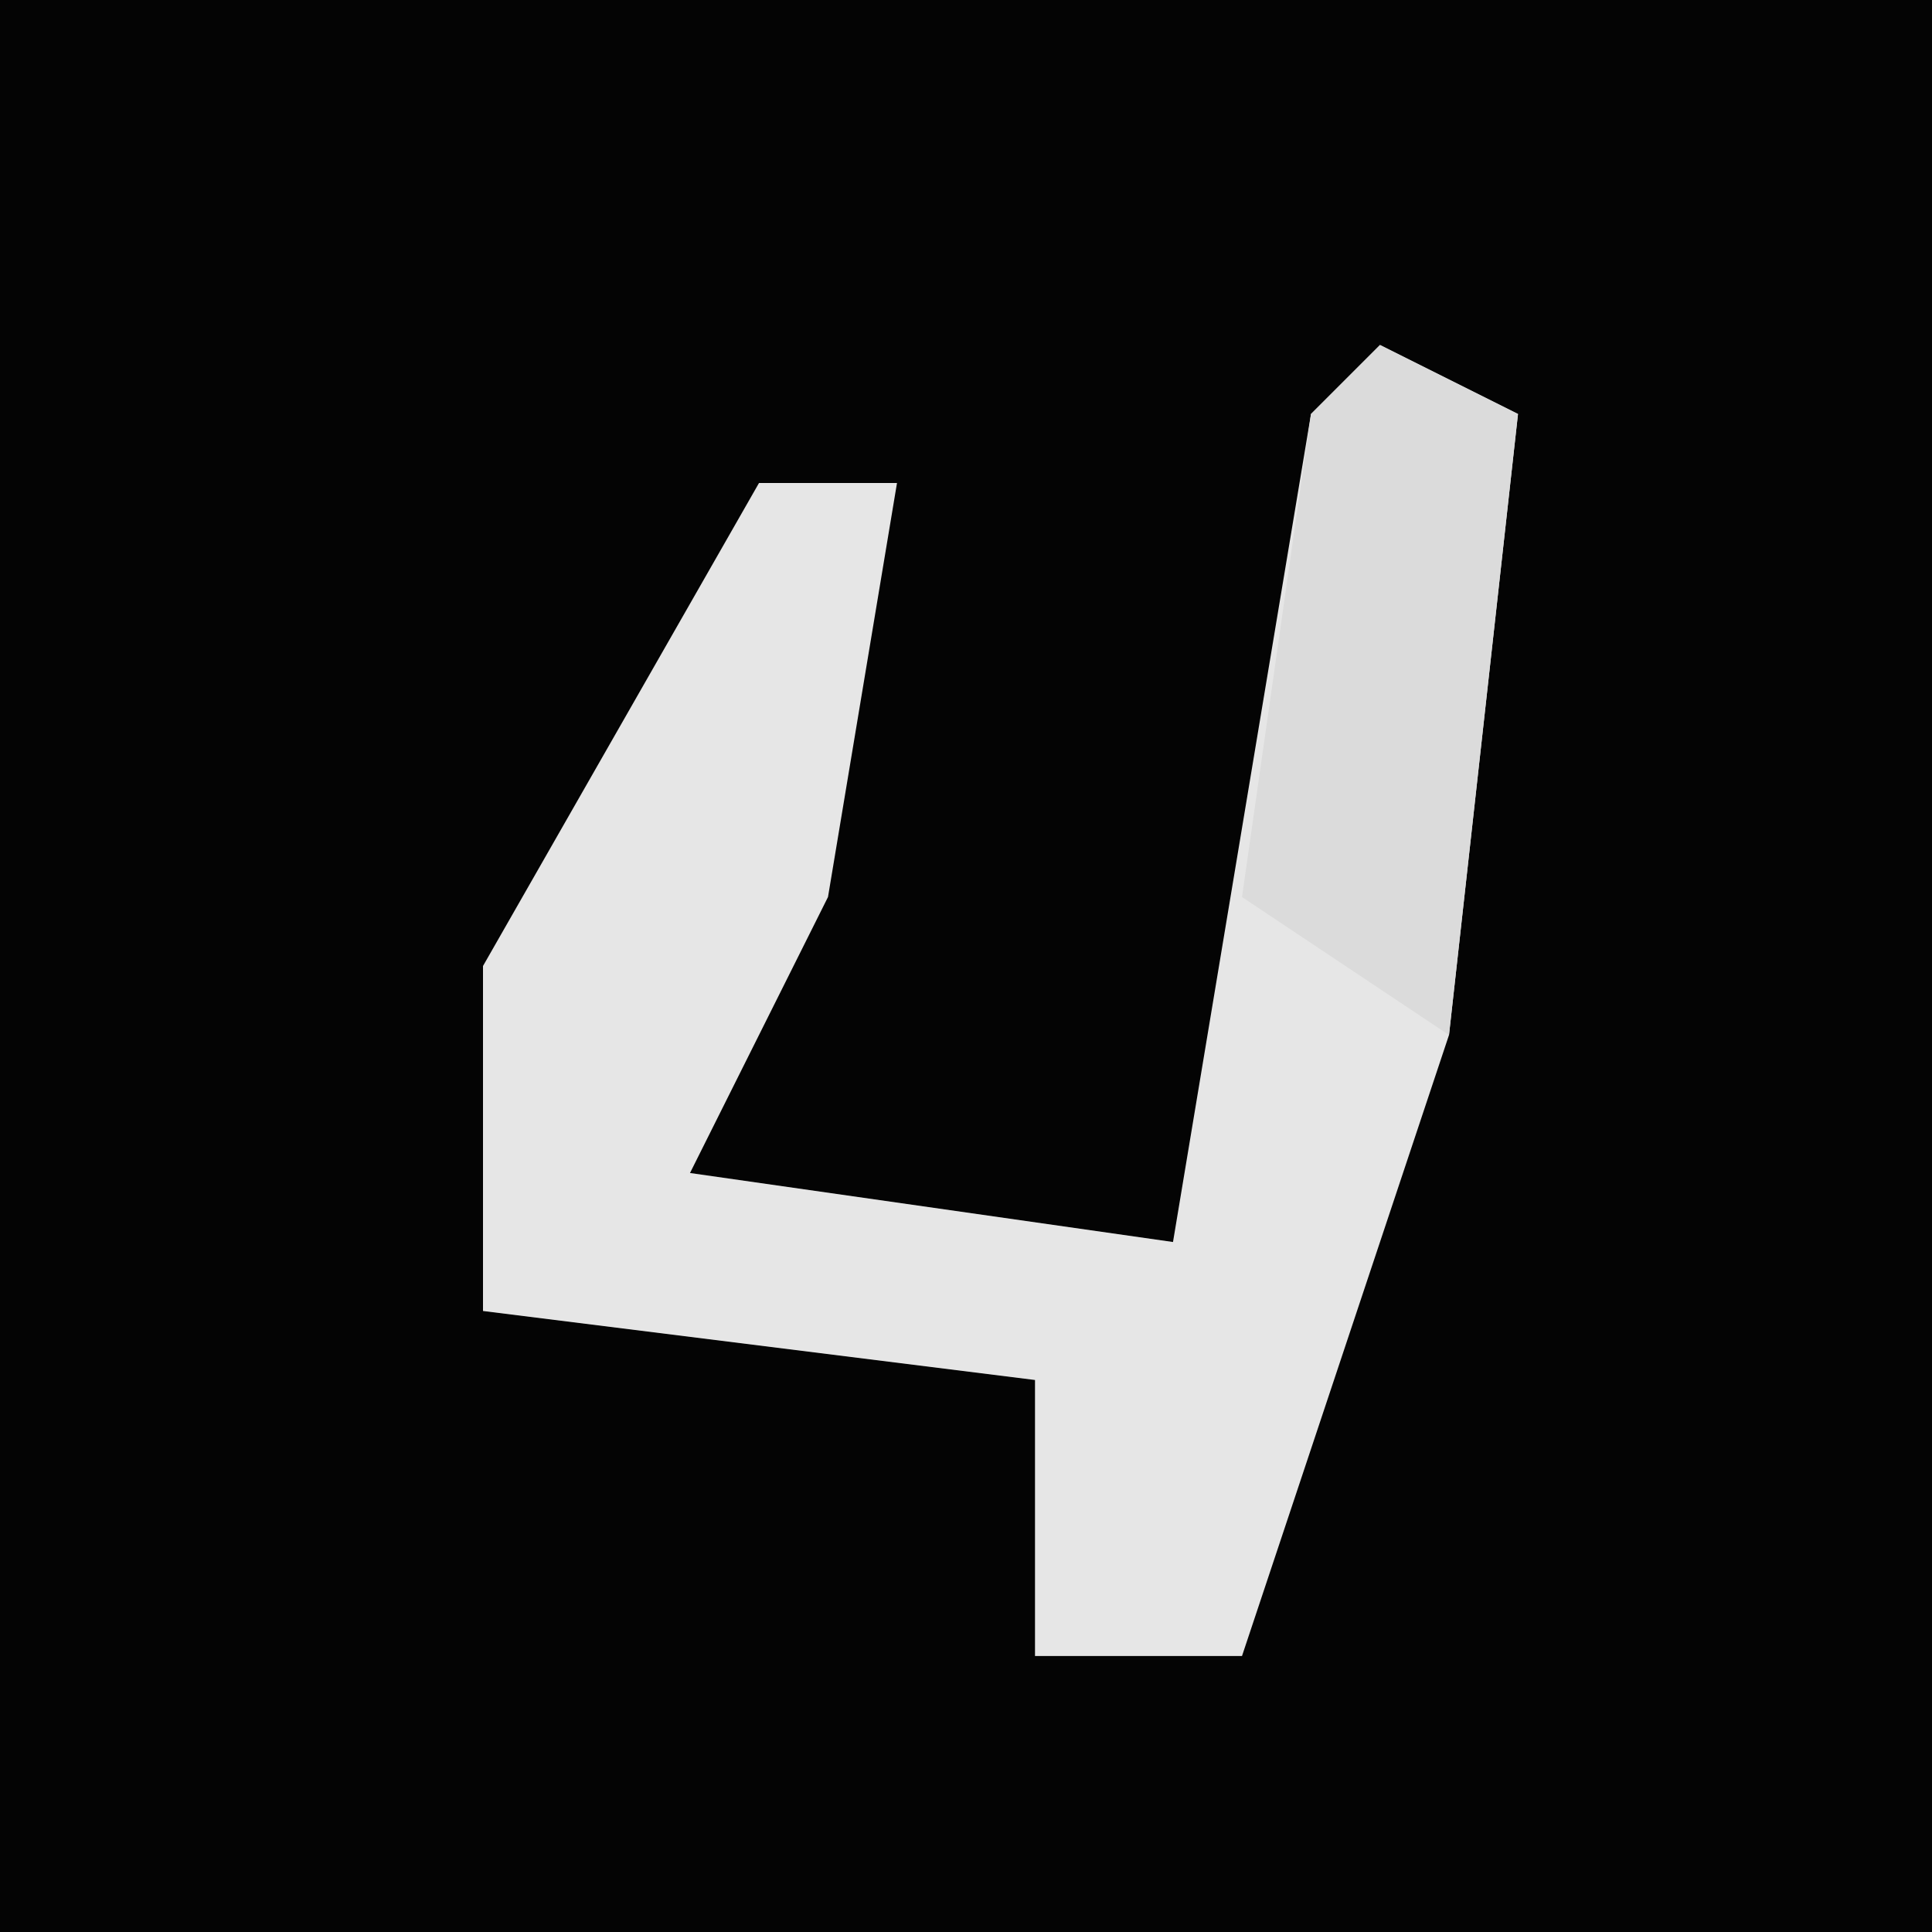 <?xml version="1.0" encoding="UTF-8"?>
<svg version="1.1" xmlns="http://www.w3.org/2000/svg" width="28" height="28">
<path d="M0,0 L28,0 L28,28 L0,28 Z " fill="#040404" transform="translate(0,0)"/>
<path d="M0,0 L2,1 L1,10 L-2,19 L-5,19 L-5,15 L-13,14 L-13,9 L-9,2 L-7,2 L-8,8 L-10,12 L-3,13 L-1,1 Z " fill="#E6E6E6" transform="translate(20,5)"/>
<path d="M0,0 L2,1 L1,10 L-2,8 L-1,1 Z " fill="#DBDBDB" transform="translate(20,5)"/>
</svg>
